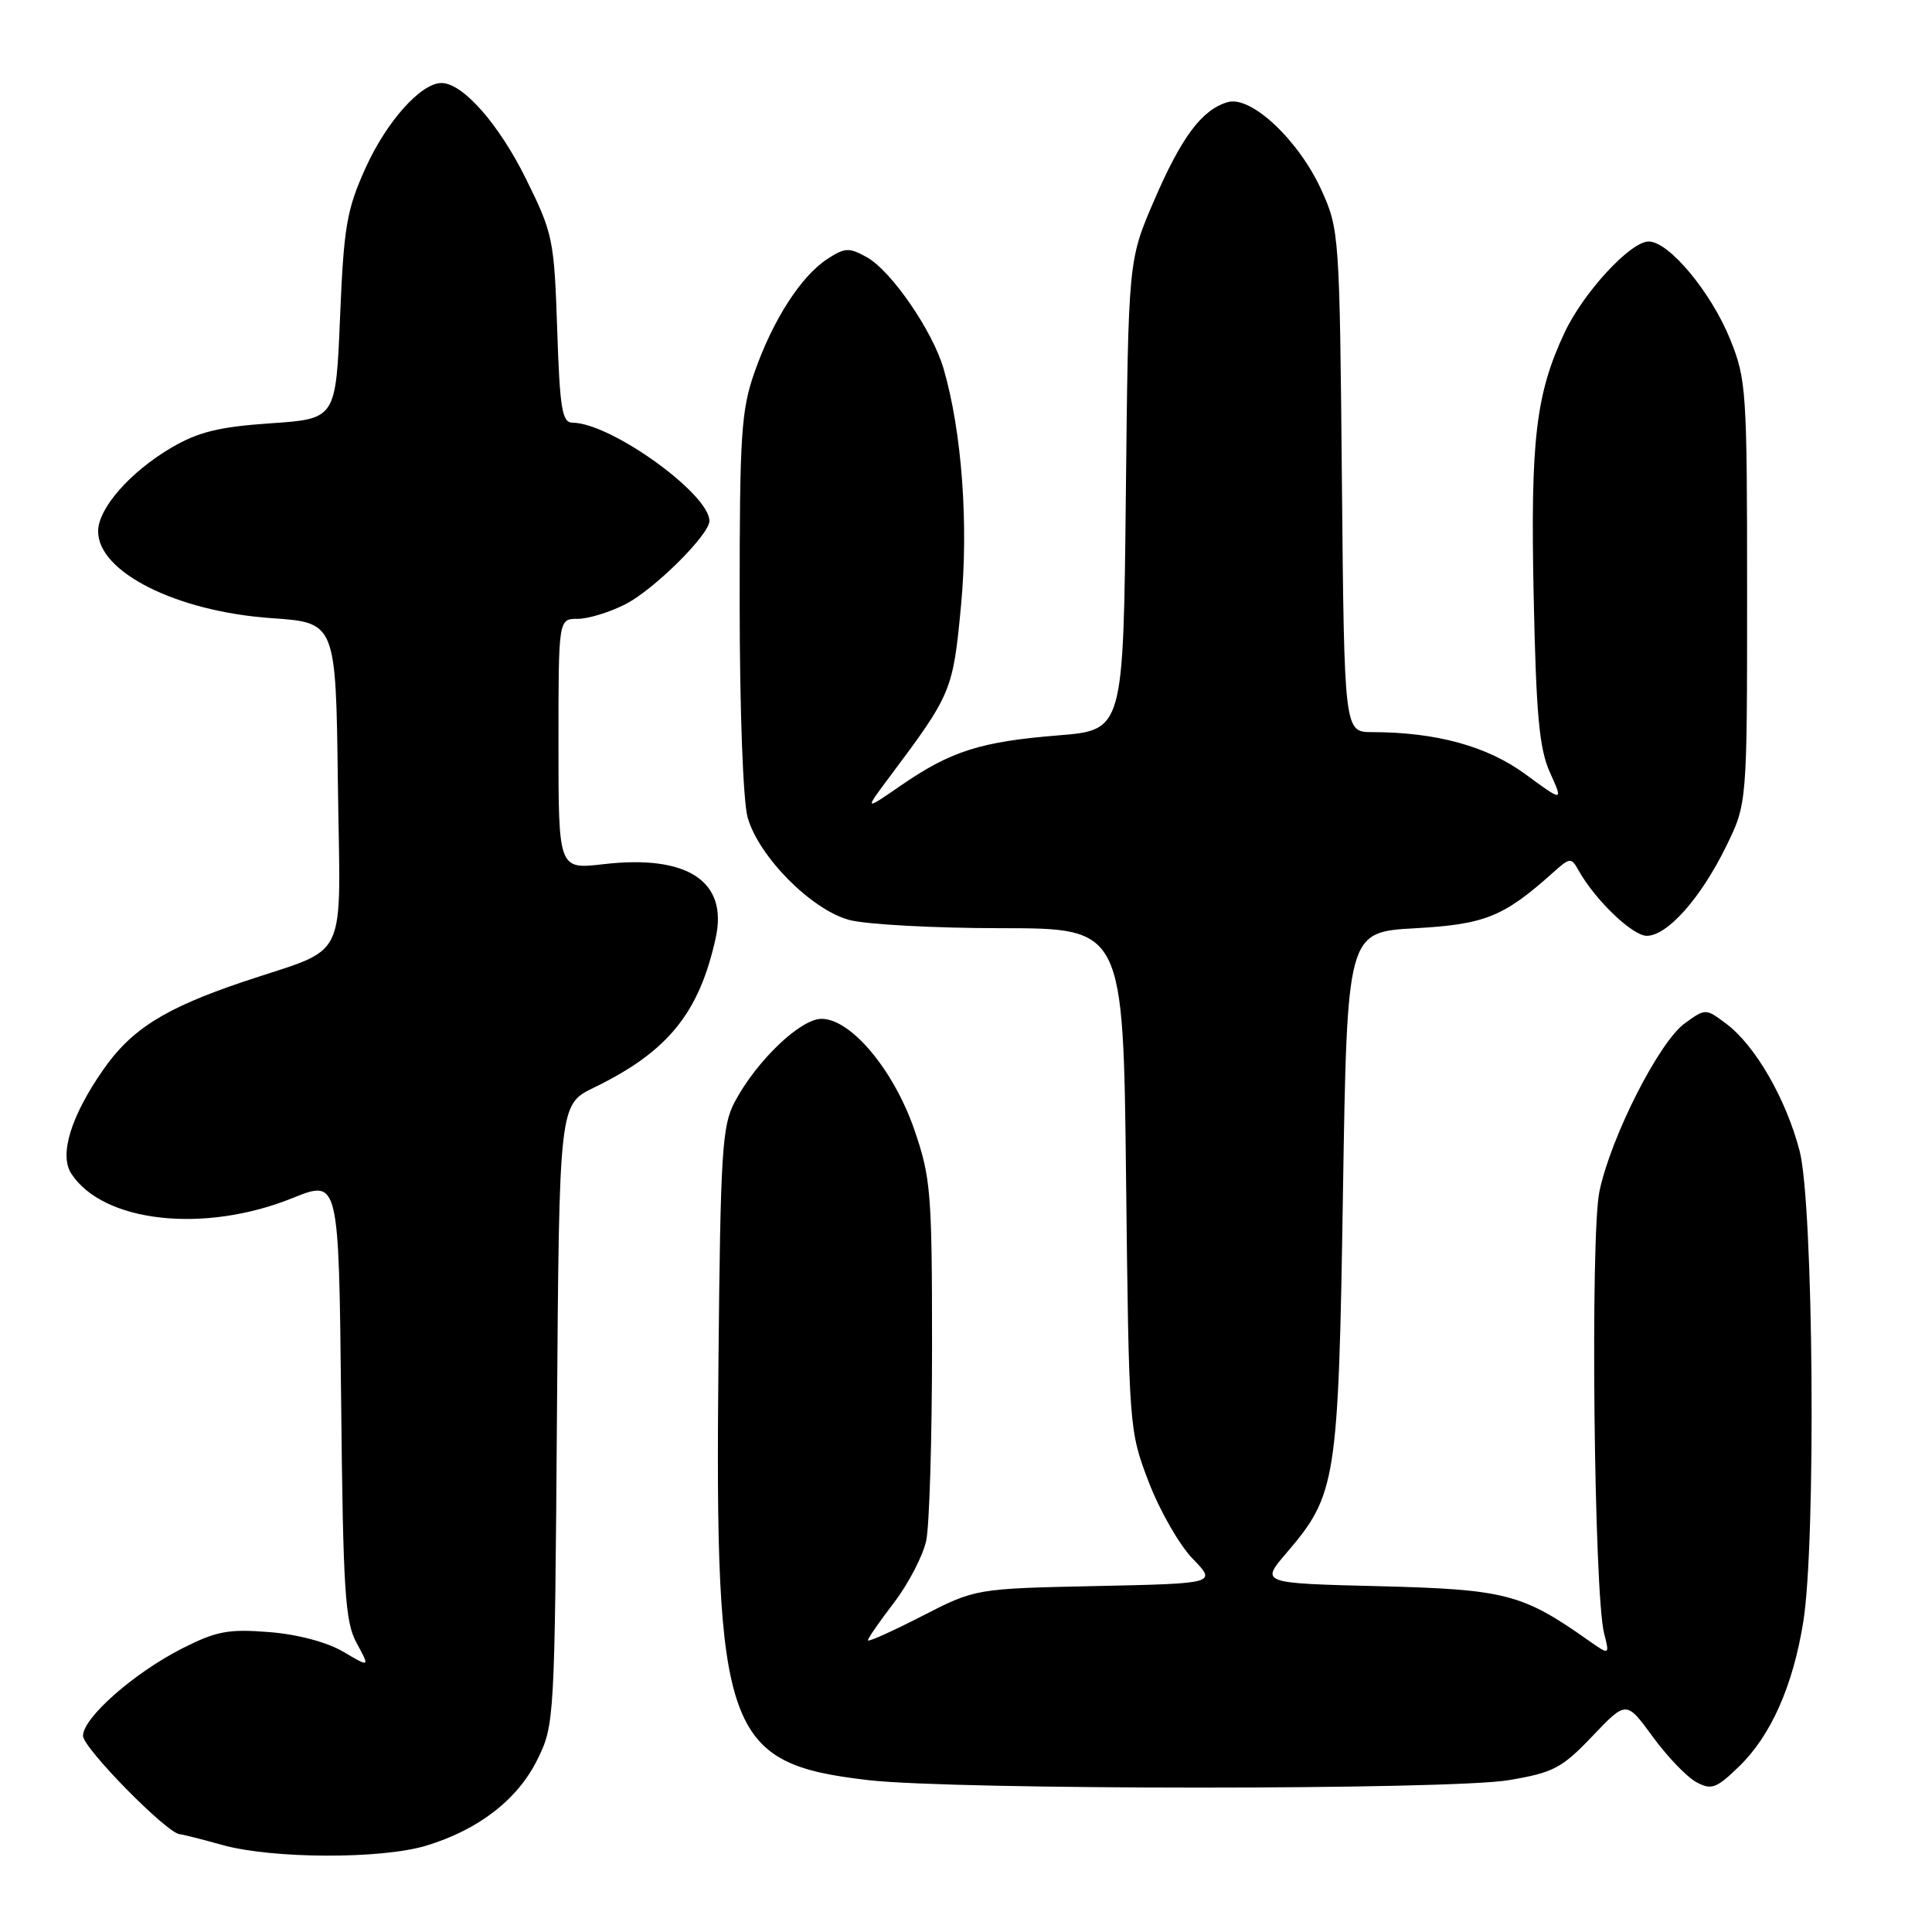 <?xml version="1.0" encoding="UTF-8" standalone="no"?>
<!DOCTYPE svg PUBLIC "-//W3C//DTD SVG 1.1//EN" "http://www.w3.org/Graphics/SVG/1.1/DTD/svg11.dtd" >
<svg xmlns="http://www.w3.org/2000/svg" xmlns:xlink="http://www.w3.org/1999/xlink" version="1.1" viewBox="0 0 256 256">
 <g >
 <path fill="currentColor"
d=" M 56.44 244.57 C 63.40 242.47 68.60 238.45 71.21 233.14 C 73.47 228.57 73.50 227.89 73.80 187.42 C 74.10 146.35 74.10 146.35 78.69 144.12 C 88.48 139.36 92.63 134.28 94.83 124.30 C 96.50 116.77 91.10 113.21 79.95 114.51 C 74.00 115.20 74.00 115.20 74.00 98.60 C 74.00 82.00 74.00 82.00 76.54 82.00 C 77.94 82.00 80.78 81.13 82.86 80.07 C 86.64 78.15 94.00 70.85 94.00 69.03 C 94.00 65.43 80.93 56.04 75.87 56.01 C 74.48 56.00 74.18 54.22 73.83 43.61 C 73.43 31.72 73.27 30.93 69.69 23.69 C 66.10 16.43 61.32 11.00 58.50 11.00 C 55.78 11.00 51.24 16.08 48.46 22.21 C 45.93 27.81 45.56 29.98 45.06 42.00 C 44.50 55.50 44.50 55.50 35.86 56.09 C 29.02 56.56 26.28 57.23 22.71 59.32 C 17.24 62.53 13.00 67.37 13.00 70.40 C 13.00 75.83 23.43 81.04 36.00 81.91 C 44.50 82.50 44.50 82.50 44.77 103.70 C 45.08 128.24 46.50 125.27 32.14 130.12 C 21.78 133.62 17.38 136.40 13.63 141.81 C 9.38 147.94 7.83 153.01 9.44 155.50 C 13.63 161.99 27.07 163.48 38.76 158.75 C 44.89 156.28 44.89 156.28 45.20 185.39 C 45.46 210.93 45.72 214.89 47.26 217.72 C 49.02 220.95 49.02 220.95 45.48 218.86 C 43.34 217.60 39.45 216.56 35.67 216.26 C 30.28 215.83 28.68 216.13 24.17 218.41 C 17.75 221.67 11.00 227.61 11.00 230.01 C 11.00 231.61 22.13 242.94 23.81 243.04 C 24.19 243.07 26.75 243.71 29.50 244.48 C 36.12 246.31 50.48 246.36 56.44 244.57 Z  M 199.92 235.88 C 205.84 234.88 206.95 234.30 211.00 230.05 C 215.50 225.33 215.50 225.33 219.00 230.13 C 220.93 232.77 223.52 235.47 224.77 236.14 C 226.78 237.22 227.42 236.99 230.45 234.05 C 234.65 229.98 237.57 223.41 238.94 214.93 C 240.65 204.41 240.30 159.58 238.46 152.51 C 236.66 145.60 232.57 138.51 228.72 135.64 C 226.01 133.61 225.99 133.61 223.25 135.59 C 219.85 138.03 213.44 150.65 211.93 157.88 C 210.71 163.72 211.21 211.17 212.55 216.42 C 213.30 219.35 213.30 219.35 210.40 217.31 C 201.72 211.19 199.44 210.60 182.76 210.18 C 167.02 209.79 167.02 209.79 170.46 205.78 C 177.08 198.05 177.35 196.34 177.95 158.00 C 178.50 123.50 178.50 123.50 187.50 123.00 C 196.78 122.48 199.24 121.49 205.82 115.59 C 208.03 113.61 208.20 113.60 209.16 115.32 C 211.35 119.24 216.31 124.00 218.20 124.00 C 220.93 124.00 225.34 119.04 228.70 112.19 C 231.50 106.50 231.50 106.50 231.50 78.50 C 231.50 51.78 231.40 50.25 229.25 44.95 C 226.72 38.70 221.14 32.00 218.46 32.00 C 216.04 32.00 209.80 38.76 207.30 44.10 C 203.49 52.23 202.78 58.36 203.22 79.00 C 203.55 94.81 203.96 99.24 205.39 102.39 C 207.14 106.27 207.14 106.27 202.13 102.59 C 197.06 98.87 190.32 97.02 181.81 97.01 C 178.12 97.00 178.12 97.00 177.81 63.75 C 177.51 31.25 177.45 30.38 175.13 25.26 C 172.13 18.61 165.79 12.64 162.69 13.53 C 159.26 14.52 156.55 18.14 152.89 26.65 C 149.51 34.50 149.51 34.50 149.18 65.62 C 148.85 96.74 148.85 96.74 140.25 97.44 C 129.95 98.27 126.01 99.52 119.45 104.03 C 114.51 107.44 114.51 107.44 117.85 102.97 C 126.11 91.94 126.27 91.54 127.34 80.24 C 128.36 69.47 127.46 57.19 125.02 48.82 C 123.56 43.83 118.09 35.88 114.87 34.09 C 112.51 32.77 111.95 32.80 109.61 34.33 C 106.12 36.62 102.42 42.38 99.99 49.29 C 98.21 54.36 98.00 57.55 98.01 79.73 C 98.01 94.00 98.46 106.11 99.06 108.29 C 100.50 113.46 107.46 120.51 112.50 121.89 C 114.70 122.49 123.78 122.99 132.67 122.99 C 148.84 123.00 148.84 123.00 149.21 156.25 C 149.59 189.30 149.60 189.54 152.21 196.37 C 153.66 200.15 156.27 204.72 158.03 206.53 C 161.22 209.82 161.22 209.82 145.23 210.16 C 129.25 210.50 129.25 210.50 122.13 214.16 C 118.21 216.17 115.00 217.61 115.00 217.35 C 115.00 217.09 116.56 214.83 118.48 212.33 C 120.39 209.82 122.30 206.14 122.73 204.14 C 123.15 202.14 123.50 190.60 123.50 178.50 C 123.50 158.00 123.34 156.04 121.15 149.68 C 118.42 141.77 112.75 135.00 108.86 135.00 C 106.06 135.00 100.26 140.55 97.36 146.00 C 95.68 149.15 95.47 152.55 95.20 180.40 C 94.71 229.77 96.11 233.68 115.08 235.88 C 126.41 237.19 192.18 237.20 199.92 235.88 Z "/>
</g>
</svg>